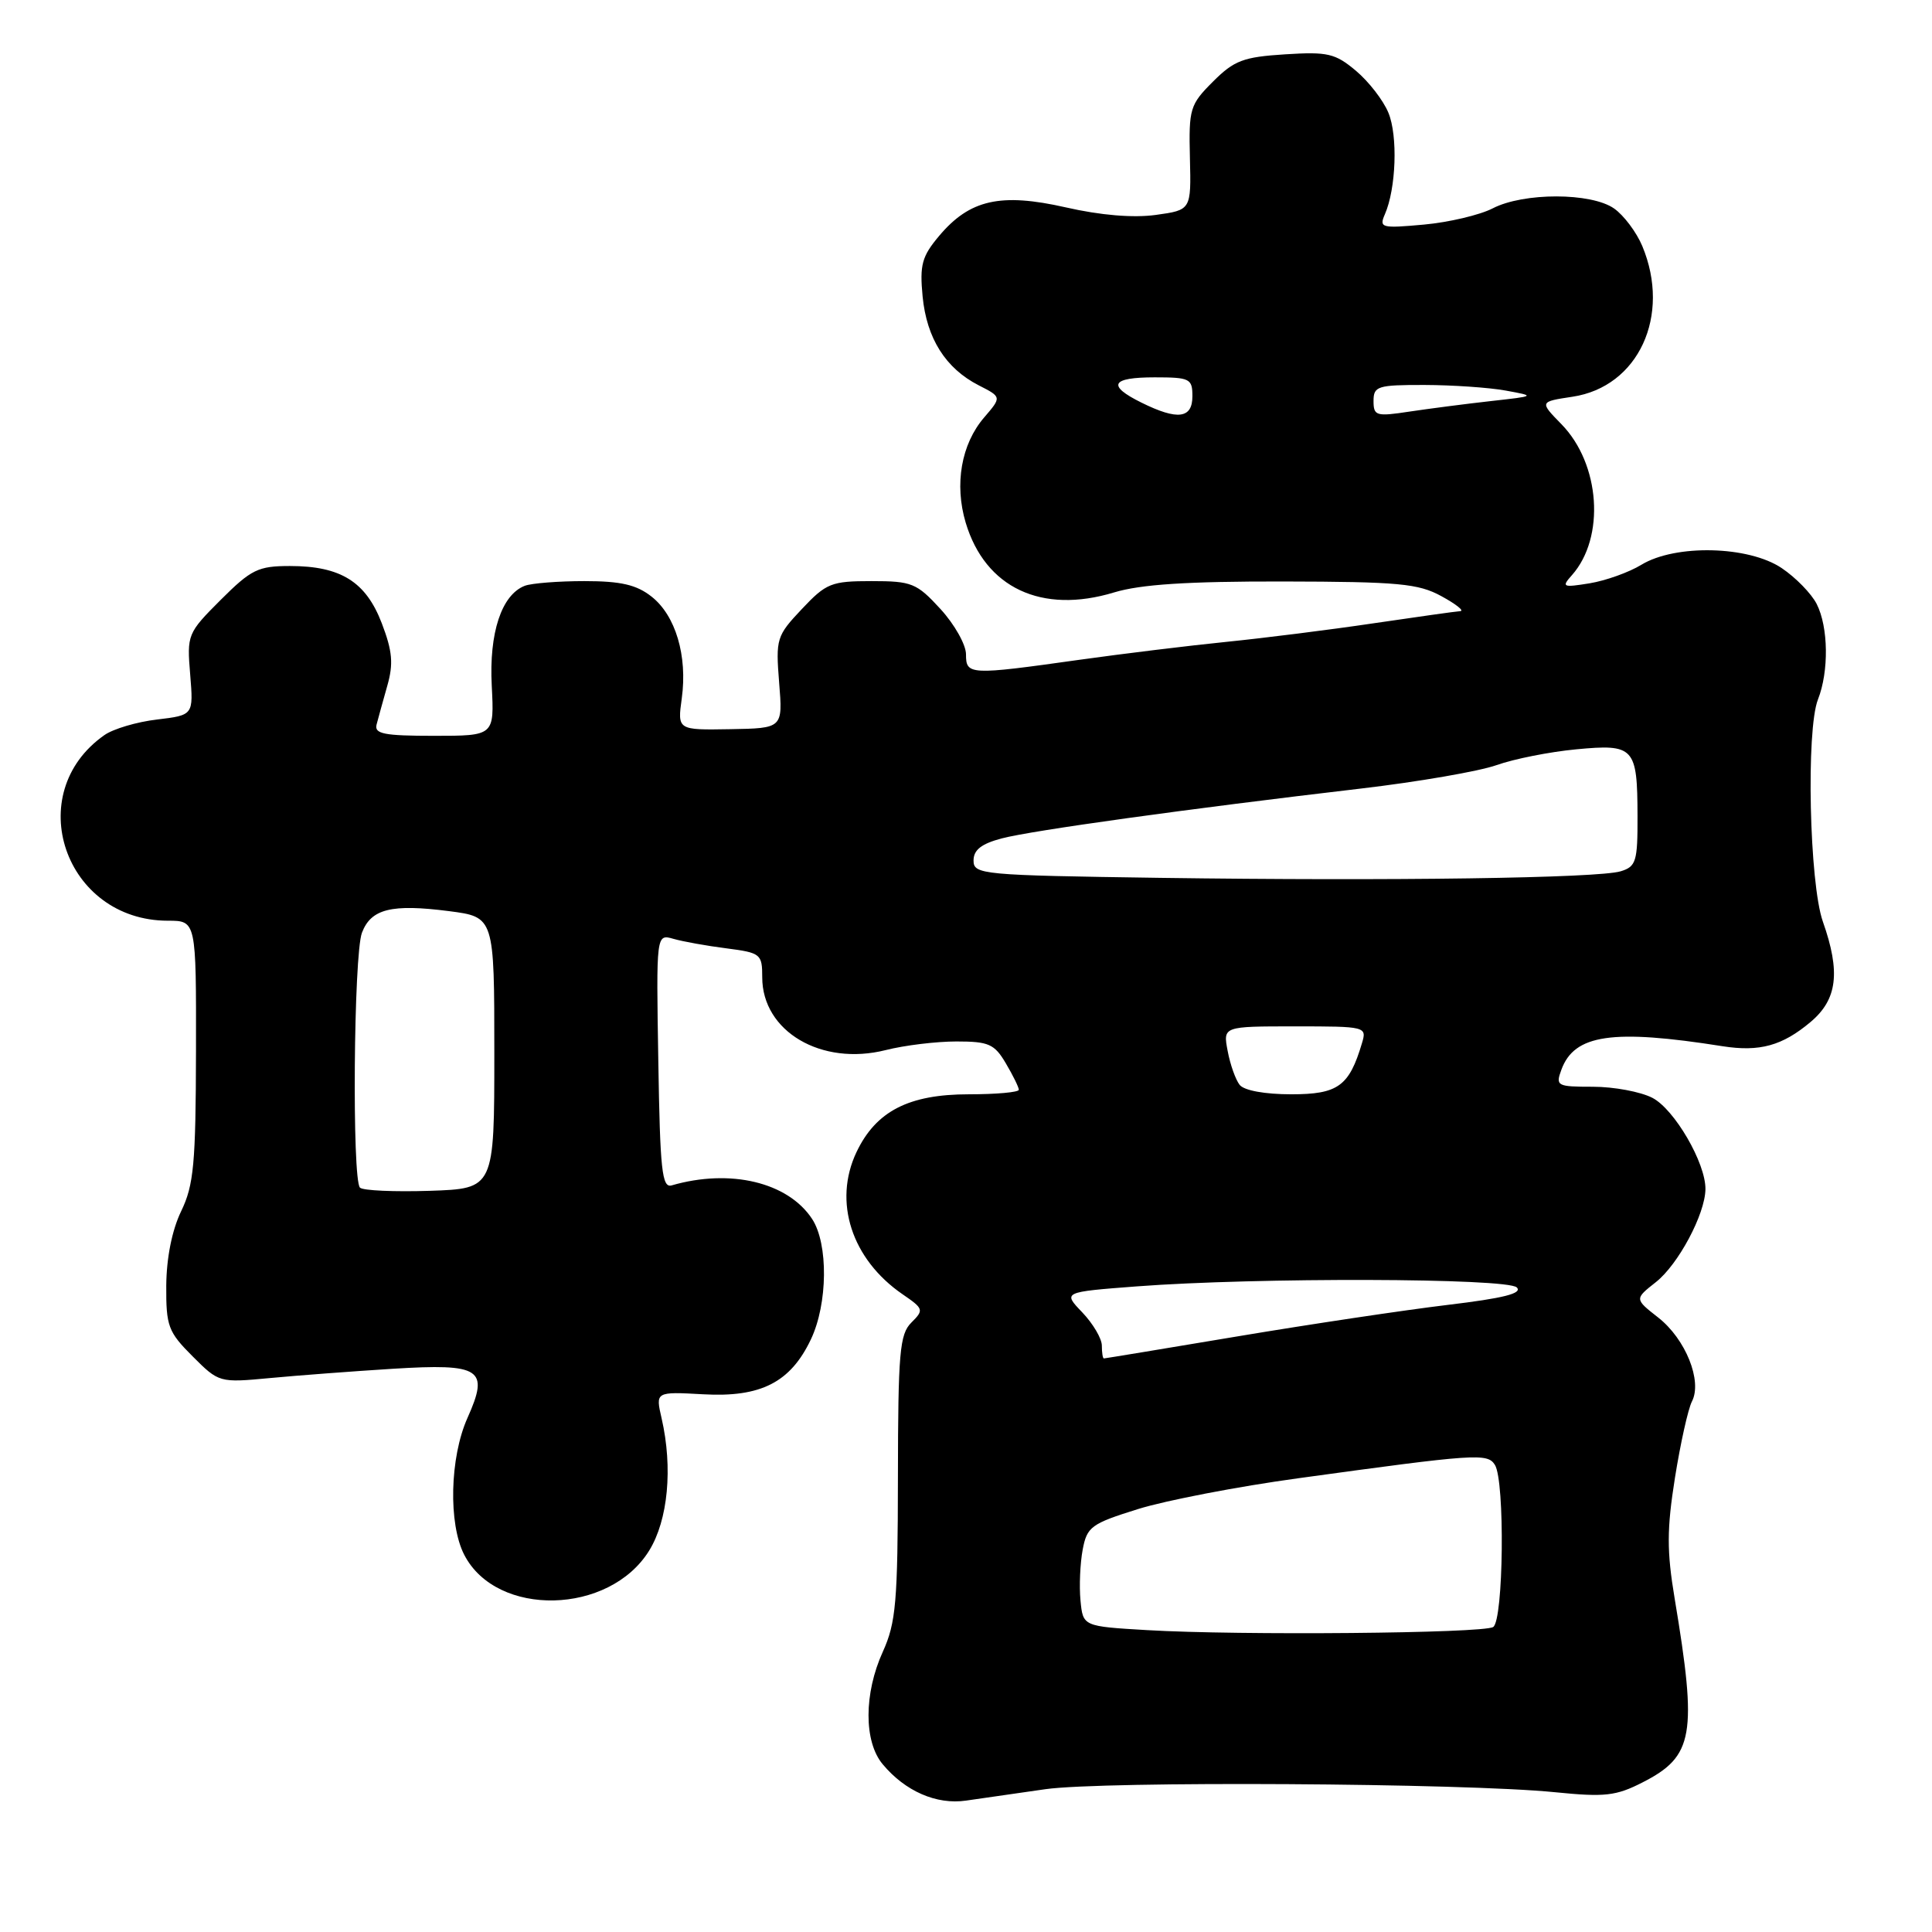 <?xml version="1.0" encoding="UTF-8" standalone="no"?>
<!DOCTYPE svg PUBLIC "-//W3C//DTD SVG 1.1//EN" "http://www.w3.org/Graphics/SVG/1.1/DTD/svg11.dtd" >
<svg xmlns="http://www.w3.org/2000/svg" xmlns:xlink="http://www.w3.org/1999/xlink" version="1.1" viewBox="0 0 256 256">
 <g >
 <path fill="currentColor"
d=" M 138.50 237.08 C 146.18 235.98 194.00 236.26 206.06 237.48 C 212.65 238.14 214.13 237.98 217.66 236.17 C 224.42 232.72 224.92 229.90 221.90 211.81 C 220.85 205.51 220.86 202.63 221.94 195.81 C 222.67 191.24 223.68 186.69 224.19 185.70 C 225.59 182.99 223.35 177.42 219.72 174.58 C 216.58 172.12 216.58 172.12 219.41 169.89 C 222.38 167.55 225.94 160.88 225.98 157.57 C 226.02 154.11 221.88 146.99 218.95 145.47 C 217.38 144.66 213.84 144.00 211.08 144.00 C 206.30 144.00 206.10 143.89 206.89 141.75 C 208.60 137.06 213.65 136.32 228.25 138.63 C 233.16 139.40 236.17 138.57 239.92 135.41 C 243.46 132.43 243.90 128.81 241.54 122.12 C 239.75 117.05 239.30 96.71 240.89 92.68 C 242.35 88.97 242.28 83.10 240.72 80.03 C 240.03 78.67 237.95 76.53 236.09 75.28 C 231.70 72.32 222.01 72.09 217.50 74.83 C 215.85 75.84 212.76 76.94 210.64 77.29 C 207.05 77.87 206.88 77.79 208.29 76.21 C 212.72 71.21 212.05 61.47 206.89 56.20 C 203.99 53.23 203.99 53.23 208.36 52.57 C 217.10 51.26 221.46 41.83 217.61 32.60 C 216.84 30.76 215.16 28.53 213.88 27.63 C 210.85 25.50 201.88 25.49 197.79 27.61 C 196.08 28.49 191.97 29.46 188.67 29.76 C 183.05 30.27 182.72 30.19 183.50 28.40 C 184.99 25.01 185.24 17.99 183.97 14.94 C 183.30 13.30 181.36 10.80 179.67 9.38 C 176.92 7.07 175.93 6.84 170.27 7.20 C 164.74 7.55 163.53 8.01 160.72 10.82 C 157.67 13.87 157.51 14.40 157.67 20.94 C 157.84 27.83 157.84 27.83 153.14 28.48 C 150.15 28.89 145.83 28.53 141.23 27.48 C 132.58 25.52 128.49 26.44 124.43 31.27 C 122.16 33.97 121.85 35.09 122.25 39.28 C 122.79 44.84 125.29 48.81 129.69 51.06 C 132.73 52.61 132.73 52.61 130.41 55.31 C 127.37 58.84 126.44 64.17 127.96 69.26 C 130.55 77.90 138.03 81.41 147.62 78.50 C 151.15 77.43 157.34 77.03 170.00 77.05 C 185.32 77.08 187.94 77.32 191.00 79.00 C 192.93 80.05 194.05 80.94 193.50 80.98 C 192.95 81.01 187.78 81.74 182.00 82.59 C 176.22 83.45 167.45 84.55 162.50 85.05 C 157.55 85.55 148.78 86.62 143.00 87.43 C 128.43 89.48 128.00 89.45 128.00 86.70 C 128.00 85.43 126.48 82.73 124.62 80.70 C 121.46 77.26 120.83 77.00 115.48 77.00 C 110.15 77.00 109.48 77.27 106.25 80.70 C 102.89 84.26 102.78 84.63 103.24 90.45 C 103.73 96.50 103.73 96.50 96.75 96.62 C 89.76 96.74 89.76 96.74 90.34 92.52 C 91.11 86.90 89.52 81.55 86.33 79.05 C 84.34 77.48 82.26 77.00 77.45 77.00 C 73.99 77.00 70.44 77.28 69.54 77.62 C 66.46 78.81 64.79 83.85 65.16 90.88 C 65.50 97.50 65.50 97.50 57.50 97.50 C 50.88 97.50 49.57 97.24 49.90 96.00 C 50.11 95.17 50.76 92.86 51.32 90.86 C 52.15 87.95 52.00 86.28 50.59 82.59 C 48.48 77.08 45.15 75.00 38.42 75.00 C 34.20 75.00 33.29 75.45 29.24 79.49 C 24.84 83.89 24.76 84.10 25.20 89.37 C 25.64 94.76 25.64 94.76 20.81 95.34 C 18.14 95.65 15.01 96.58 13.84 97.40 C 2.80 105.13 8.57 121.99 22.25 122.00 C 26.00 122.00 26.00 122.00 25.97 139.25 C 25.94 154.21 25.68 157.03 24.00 160.50 C 22.79 163.01 22.06 166.68 22.03 170.35 C 22.00 175.73 22.28 176.48 25.52 179.72 C 29.01 183.21 29.06 183.23 35.77 182.60 C 39.47 182.25 46.79 181.70 52.04 181.37 C 63.76 180.65 64.86 181.37 61.94 187.89 C 59.60 193.12 59.39 201.92 61.52 206.03 C 65.81 214.34 80.75 214.00 86.02 205.46 C 88.52 201.42 89.17 194.50 87.67 187.95 C 86.85 184.40 86.85 184.40 93.18 184.75 C 100.81 185.18 104.74 183.18 107.45 177.47 C 109.69 172.75 109.77 164.82 107.61 161.52 C 104.41 156.65 96.76 154.82 89.00 157.07 C 87.72 157.44 87.46 155.07 87.23 140.63 C 86.95 123.75 86.95 123.75 89.23 124.40 C 90.48 124.76 93.64 125.33 96.25 125.66 C 100.81 126.25 101.00 126.41 101.00 129.50 C 101.00 136.67 108.84 141.29 117.37 139.14 C 119.85 138.51 124.06 138.00 126.73 138.00 C 131.01 138.00 131.77 138.33 133.28 140.90 C 134.23 142.50 135.00 144.08 135.00 144.40 C 135.00 144.73 132.02 145.00 128.37 145.00 C 120.41 145.00 116.07 147.24 113.49 152.66 C 110.37 159.24 112.84 166.86 119.60 171.50 C 122.39 173.41 122.44 173.58 120.76 175.25 C 119.21 176.79 119.00 179.20 118.98 195.75 C 118.96 212.27 118.72 215.02 116.98 218.86 C 114.46 224.40 114.45 230.77 116.96 233.77 C 119.94 237.35 124.09 239.16 128.00 238.59 C 129.93 238.31 134.65 237.63 138.50 237.08 Z  M 152.00 216.00 C 143.50 215.50 143.50 215.50 143.17 212.07 C 142.99 210.18 143.12 207.15 143.46 205.34 C 144.03 202.30 144.58 201.90 150.79 199.96 C 154.48 198.81 164.03 196.97 172.00 195.88 C 195.61 192.63 197.09 192.53 198.08 194.10 C 199.43 196.23 199.23 214.74 197.85 215.59 C 196.49 216.43 164.23 216.72 152.00 216.00 Z  M 146.00 178.30 C 146.00 177.37 144.83 175.39 143.41 173.90 C 140.82 171.20 140.82 171.20 150.66 170.45 C 166.48 169.25 199.73 169.34 200.98 170.59 C 201.78 171.38 199.23 172.02 191.79 172.91 C 186.13 173.59 173.63 175.46 164.02 177.07 C 154.40 178.68 146.42 180.00 146.27 180.00 C 146.12 180.00 146.00 179.24 146.00 178.30 Z  M 47.70 157.37 C 46.63 156.30 46.86 126.49 47.96 123.59 C 49.17 120.42 51.87 119.75 59.50 120.73 C 65.50 121.51 65.50 121.51 65.50 139.50 C 65.50 157.50 65.50 157.50 56.95 157.79 C 52.25 157.94 48.09 157.76 47.70 157.37 Z  M 164.26 143.75 C 163.72 143.06 163.00 141.04 162.67 139.25 C 162.05 136.00 162.05 136.00 171.59 136.00 C 181.02 136.00 181.13 136.03 180.46 138.25 C 178.77 143.93 177.29 145.00 171.10 145.00 C 167.61 145.00 164.85 144.50 164.26 143.75 Z  M 153.75 116.32 C 130.02 115.98 129.00 115.88 129.00 114.02 C 129.00 112.62 130.04 111.80 132.75 111.09 C 136.73 110.04 157.43 107.17 180.31 104.49 C 187.90 103.60 196.00 102.20 198.31 101.38 C 200.61 100.56 205.36 99.62 208.85 99.29 C 216.55 98.56 216.96 99.01 216.98 108.13 C 217.00 114.15 216.79 114.83 214.75 115.45 C 211.77 116.36 184.40 116.75 153.75 116.32 Z  M 151.25 53.35 C 146.65 51.08 147.21 50.00 153.00 50.00 C 157.67 50.00 158.00 50.17 158.00 52.50 C 158.00 55.47 156.04 55.72 151.25 53.35 Z  M 182.00 53.13 C 182.00 51.17 182.53 51.00 188.75 51.01 C 192.46 51.02 197.30 51.35 199.50 51.75 C 203.50 52.48 203.50 52.48 197.50 53.15 C 194.20 53.52 189.36 54.15 186.75 54.54 C 182.35 55.21 182.00 55.11 182.00 53.13 Z "/>
</g>
</svg>